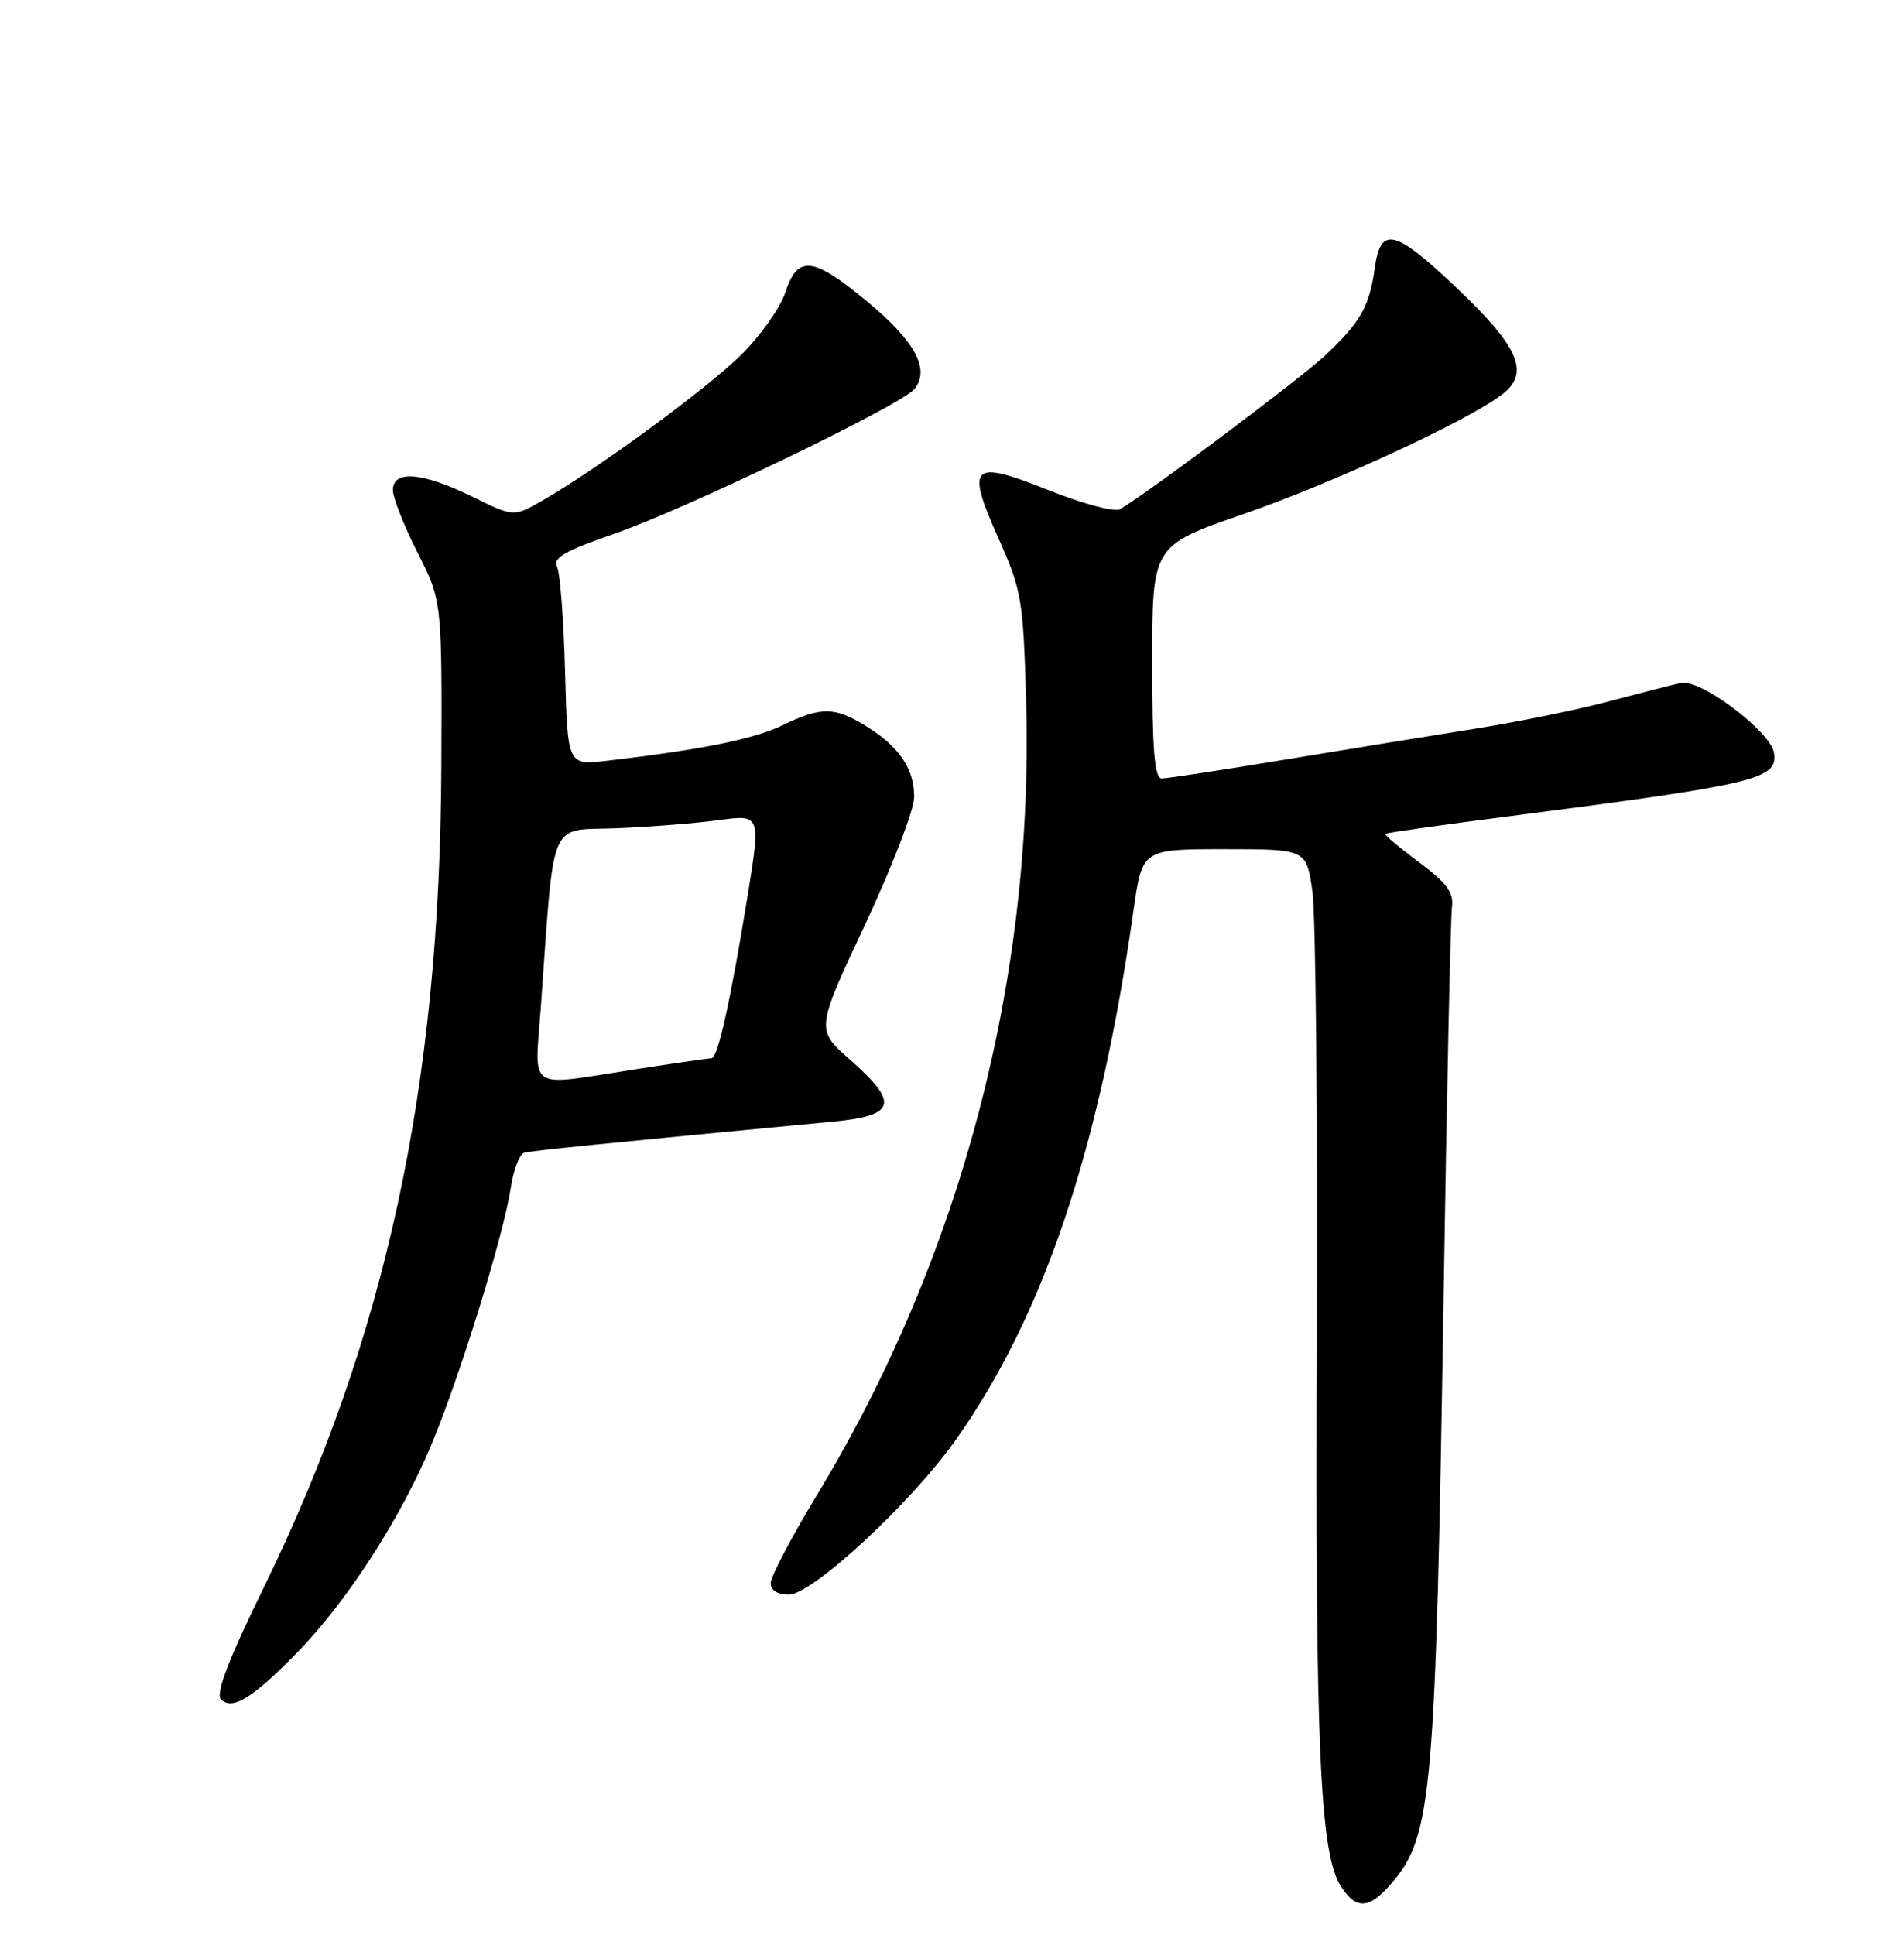 <?xml version="1.0" encoding="UTF-8" standalone="no"?>
<!DOCTYPE svg PUBLIC "-//W3C//DTD SVG 1.1//EN" "http://www.w3.org/Graphics/SVG/1.1/DTD/svg11.dtd" >
<svg xmlns="http://www.w3.org/2000/svg" xmlns:xlink="http://www.w3.org/1999/xlink" version="1.1" viewBox="0 0 252 256">
 <g >
 <path fill="currentColor"
d=" M 184.38 248.95 C 189.51 242.86 190.02 236.97 191.05 172.50 C 191.48 145.00 191.99 121.39 192.17 120.04 C 192.43 118.10 191.52 116.85 187.80 114.08 C 185.21 112.15 183.20 110.46 183.34 110.33 C 183.47 110.19 190.76 109.16 199.54 108.03 C 232.51 103.77 235.30 103.11 234.80 99.64 C 234.39 96.83 225.08 89.80 222.50 90.36 C 221.40 90.59 217.12 91.69 212.99 92.79 C 208.85 93.90 200.75 95.55 194.99 96.46 C 189.22 97.38 177.87 99.22 169.76 100.56 C 161.66 101.90 154.46 103.00 153.76 103.00 C 152.80 103.00 152.50 99.34 152.50 87.60 C 152.50 72.20 152.50 72.20 164.50 68.05 C 176.54 63.88 194.42 55.61 198.89 52.13 C 202.50 49.33 201.05 45.94 192.89 38.19 C 184.59 30.30 182.73 29.84 181.95 35.50 C 181.24 40.60 180.06 42.65 175.33 47.08 C 172.08 50.13 152.11 65.09 148.24 67.38 C 147.55 67.79 143.37 66.68 138.94 64.92 C 128.53 60.76 127.79 61.44 132.11 71.14 C 135.22 78.11 135.42 79.25 135.81 92.71 C 136.87 129.51 127.20 166.30 108.18 197.72 C 104.78 203.34 102.00 208.62 102.00 209.47 C 102.00 210.42 102.91 211.00 104.40 211.00 C 107.49 211.00 120.54 198.92 126.44 190.60 C 138.13 174.12 145.53 152.11 150.03 120.43 C 151.18 112.36 151.18 112.36 162.04 112.36 C 172.90 112.36 172.90 112.36 173.70 117.93 C 174.14 120.99 174.40 147.57 174.28 177.00 C 174.06 231.21 174.69 245.35 177.49 249.63 C 179.56 252.79 181.30 252.62 184.38 248.95 Z  M 39.39 218.60 C 45.92 211.90 52.99 200.96 57.04 191.29 C 60.86 182.19 66.66 163.42 67.60 157.18 C 67.96 154.80 68.76 152.70 69.38 152.53 C 70.35 152.26 79.63 151.32 110.25 148.41 C 118.61 147.61 119.05 145.98 112.49 140.20 C 107.98 136.23 107.98 136.23 114.48 122.37 C 118.06 114.74 120.99 107.14 120.99 105.47 C 121.00 101.72 119.02 98.79 114.63 96.08 C 110.45 93.50 108.71 93.48 103.56 95.97 C 99.77 97.80 92.83 99.20 80.31 100.66 C 75.12 101.27 75.12 101.27 74.79 88.88 C 74.61 82.07 74.13 75.83 73.73 75.00 C 73.14 73.82 74.74 72.89 81.24 70.65 C 90.72 67.38 119.22 53.64 121.02 51.48 C 123.13 48.93 121.15 45.20 114.94 40.03 C 107.60 33.93 105.59 33.68 103.94 38.69 C 103.27 40.71 100.65 44.43 98.11 46.94 C 93.55 51.45 79.01 62.10 71.74 66.26 C 67.98 68.41 67.98 68.41 62.47 65.70 C 55.90 62.48 52.00 62.16 52.00 64.84 C 52.00 65.85 53.46 69.56 55.25 73.09 C 58.50 79.50 58.50 79.50 58.41 101.50 C 58.23 143.80 51.06 176.98 34.98 209.91 C 30.21 219.66 28.51 224.11 29.25 224.85 C 30.75 226.35 33.46 224.69 39.39 218.60 Z  M 71.58 133.25 C 73.41 107.80 72.51 109.94 81.50 109.59 C 85.90 109.42 92.02 108.94 95.10 108.52 C 100.70 107.76 100.70 107.76 98.93 118.63 C 96.67 132.54 95.01 140.00 94.17 140.02 C 93.80 140.03 89.22 140.69 84.00 141.50 C 69.49 143.74 70.77 144.58 71.58 133.25 Z "/>
</g>
</svg>